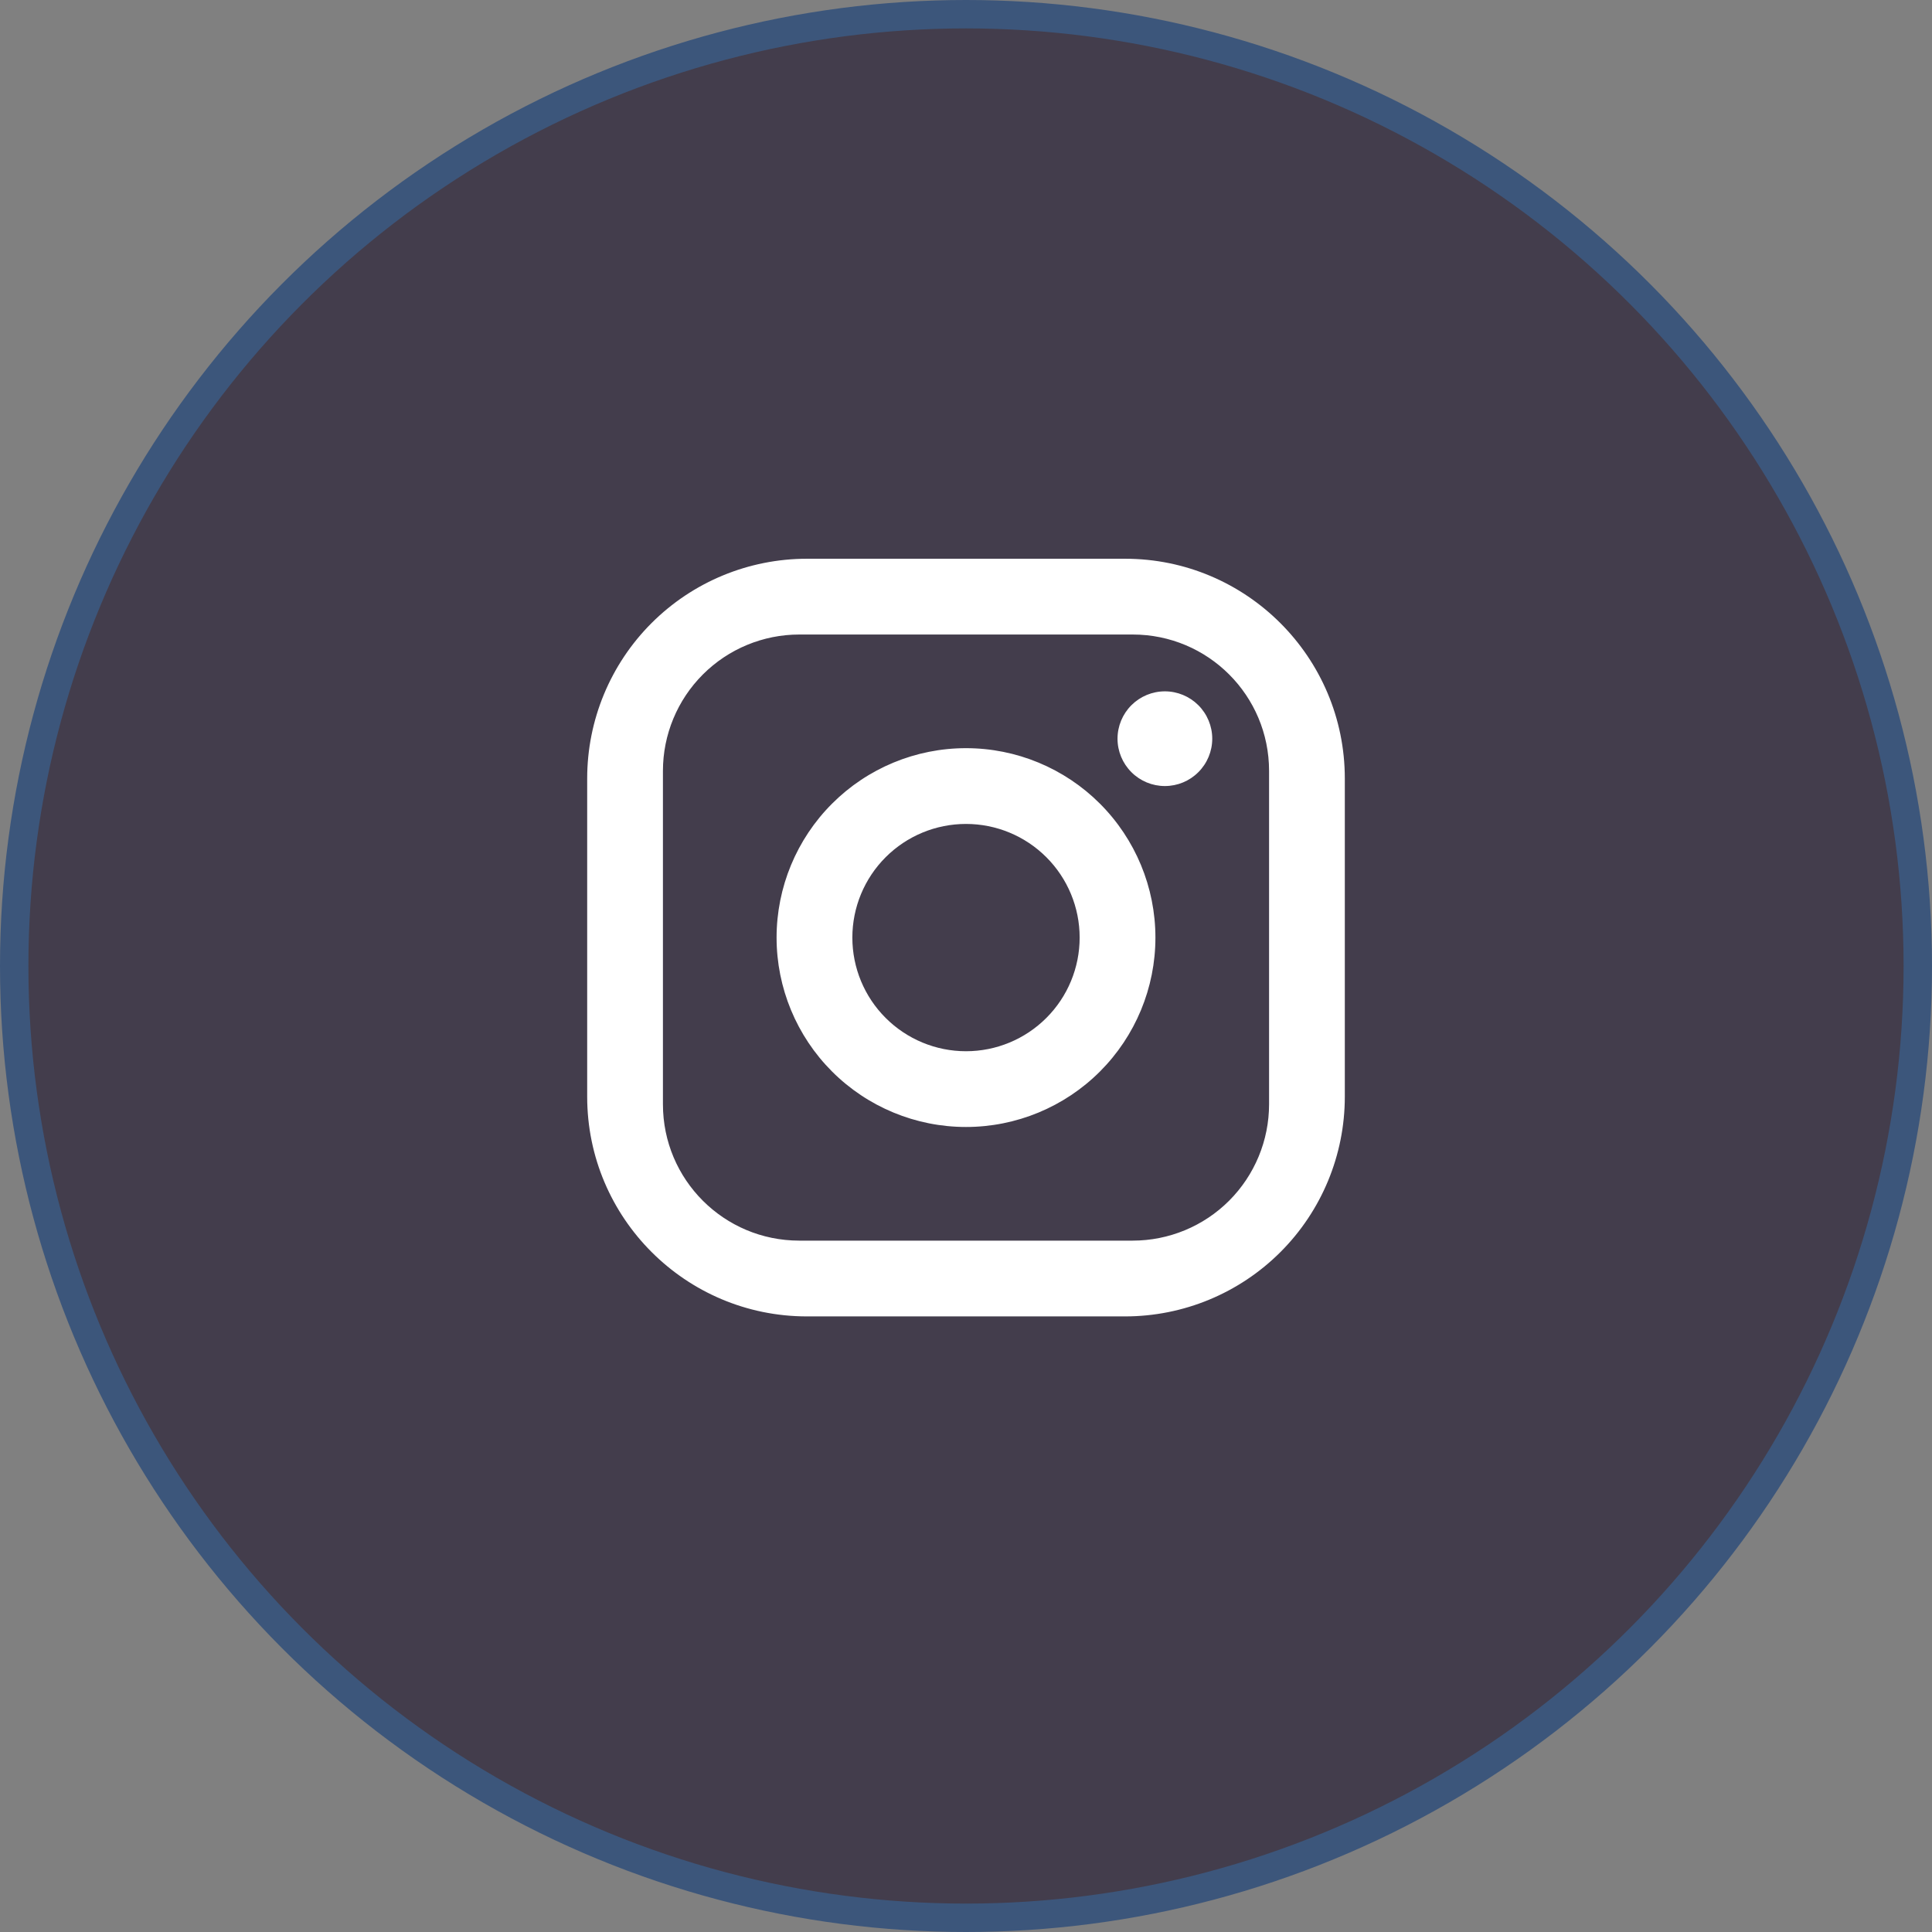 <svg width="68" height="68" viewBox="0 0 68 68" fill="none" xmlns="http://www.w3.org/2000/svg">
<rect x="0" y="0" width="68" height="68" fill="#808080" stroke="none"/>
<circle cx="34" cy="34" r="33.5" fill="#433D4C" stroke="#3C567B"/>
<path d="M28.4 19.666H39.6C43.867 19.666 47.333 23.133 47.333 27.4V38.6C47.333 40.651 46.519 42.618 45.068 44.068C43.618 45.518 41.651 46.333 39.6 46.333H28.4C24.133 46.333 20.667 42.867 20.667 38.6V27.4C20.667 25.349 21.481 23.382 22.932 21.931C24.382 20.481 26.349 19.666 28.4 19.666ZM28.133 22.333C26.86 22.333 25.639 22.839 24.739 23.739C23.839 24.639 23.333 25.86 23.333 27.133V38.867C23.333 41.52 25.48 43.666 28.133 43.666H39.867C41.14 43.666 42.361 43.161 43.261 42.261C44.161 41.36 44.667 40.139 44.667 38.867V27.133C44.667 24.48 42.52 22.333 39.867 22.333H28.133ZM41 24.333C41.442 24.333 41.866 24.509 42.178 24.821C42.491 25.134 42.667 25.558 42.667 26C42.667 26.442 42.491 26.866 42.178 27.178C41.866 27.491 41.442 27.666 41 27.666C40.558 27.666 40.134 27.491 39.822 27.178C39.509 26.866 39.333 26.442 39.333 26C39.333 25.558 39.509 25.134 39.822 24.821C40.134 24.509 40.558 24.333 41 24.333ZM34 26.333C35.768 26.333 37.464 27.035 38.714 28.286C39.964 29.536 40.667 31.232 40.667 33C40.667 34.768 39.964 36.464 38.714 37.714C37.464 38.964 35.768 39.666 34 39.666C32.232 39.666 30.536 38.964 29.286 37.714C28.036 36.464 27.333 34.768 27.333 33C27.333 31.232 28.036 29.536 29.286 28.286C30.536 27.035 32.232 26.333 34 26.333ZM34 29C32.939 29 31.922 29.421 31.172 30.171C30.421 30.922 30 31.939 30 33C30 34.061 30.421 35.078 31.172 35.828C31.922 36.578 32.939 37 34 37C35.061 37 36.078 36.578 36.828 35.828C37.579 35.078 38 34.061 38 33C38 31.939 37.579 30.922 36.828 30.171C36.078 29.421 35.061 29 34 29Z" fill="white"/>
</svg>
